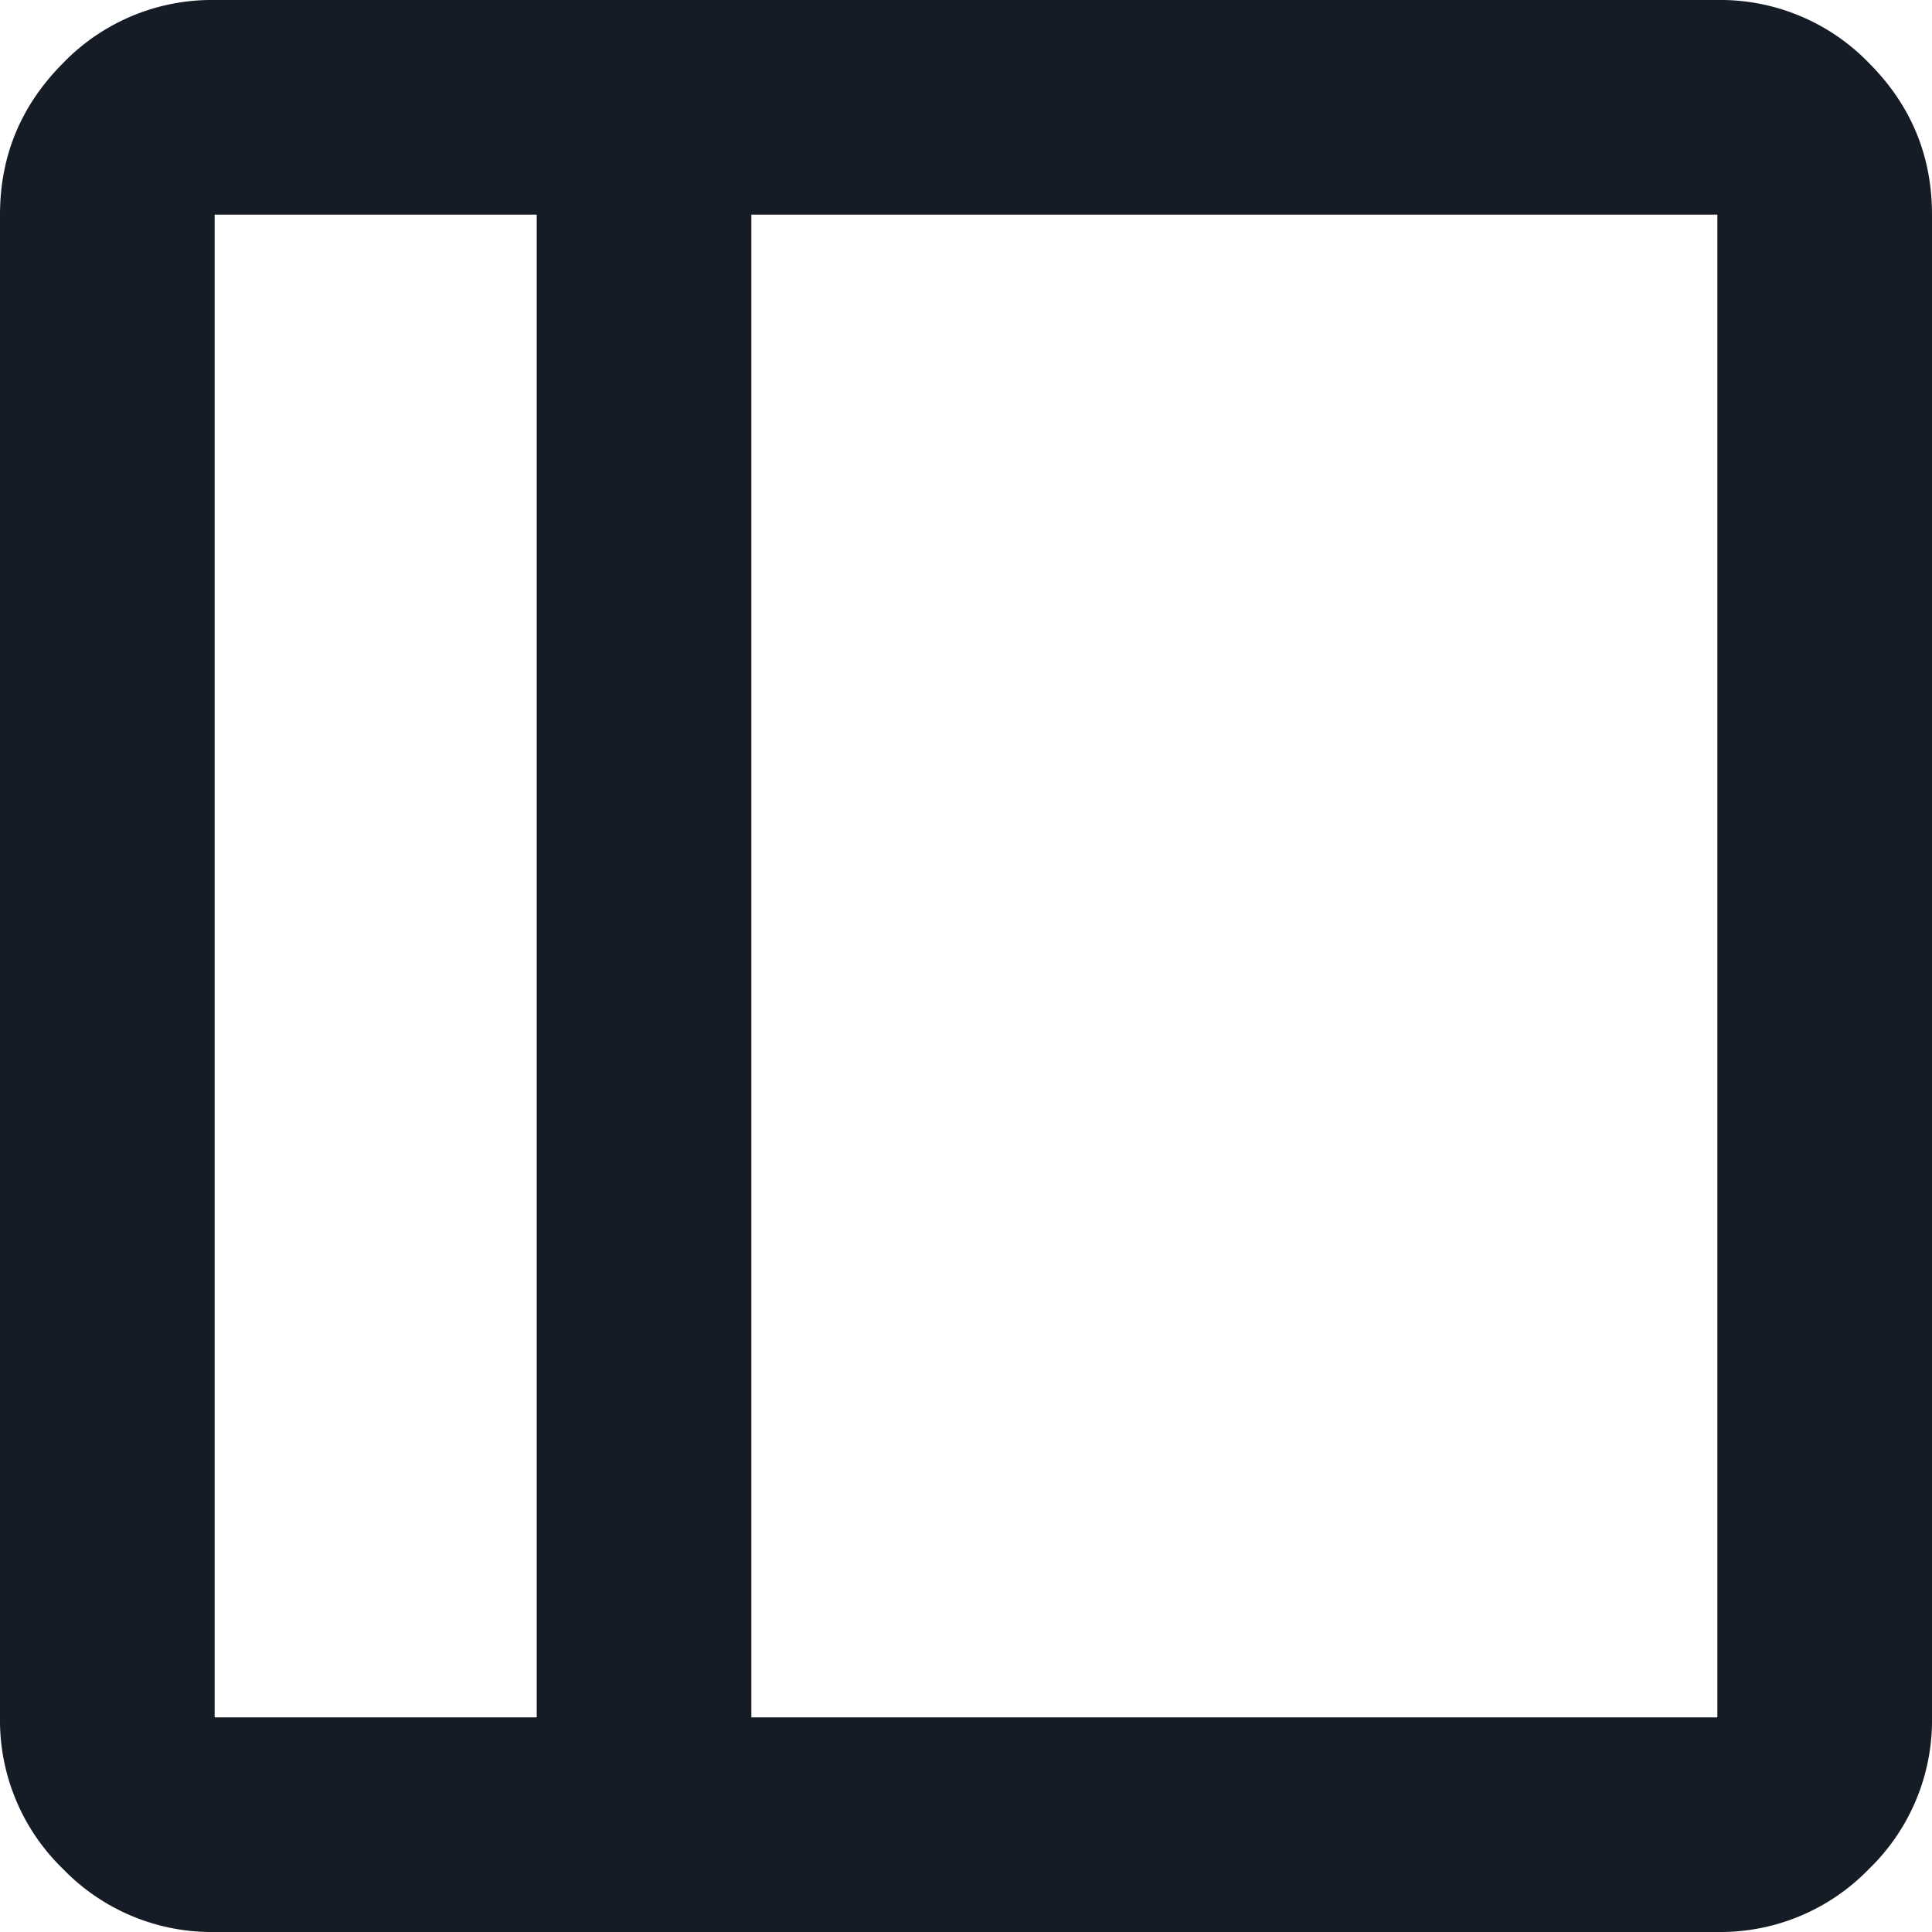 <svg viewBox="0 0 20 20" xmlns="http://www.w3.org/2000/svg"><g clip-path="url(#new-view__a)"><path d="M2.222 20a2.14 2.14 0 0 1-1.57-.653A2.14 2.14 0 0 1 0 17.777V2.223c0-.61.218-1.134.653-1.57A2.14 2.14 0 0 1 2.223 0h15.555a2.14 2.14 0 0 1 1.57.653c.434.435.652.958.652 1.57v15.555a2.14 2.14 0 0 1-.653 1.57 2.14 2.14 0 0 1-1.57.652H2.223Zm3.334-2.222V2.222H2.222v15.556h3.334Zm2.222 0h10V2.222h-10v15.556Z" fill="#161C26"/></g><defs><clipPath id="new-view__a"><path fill="#fff" d="M0 0h20v20H0z"/></clipPath></defs></svg>